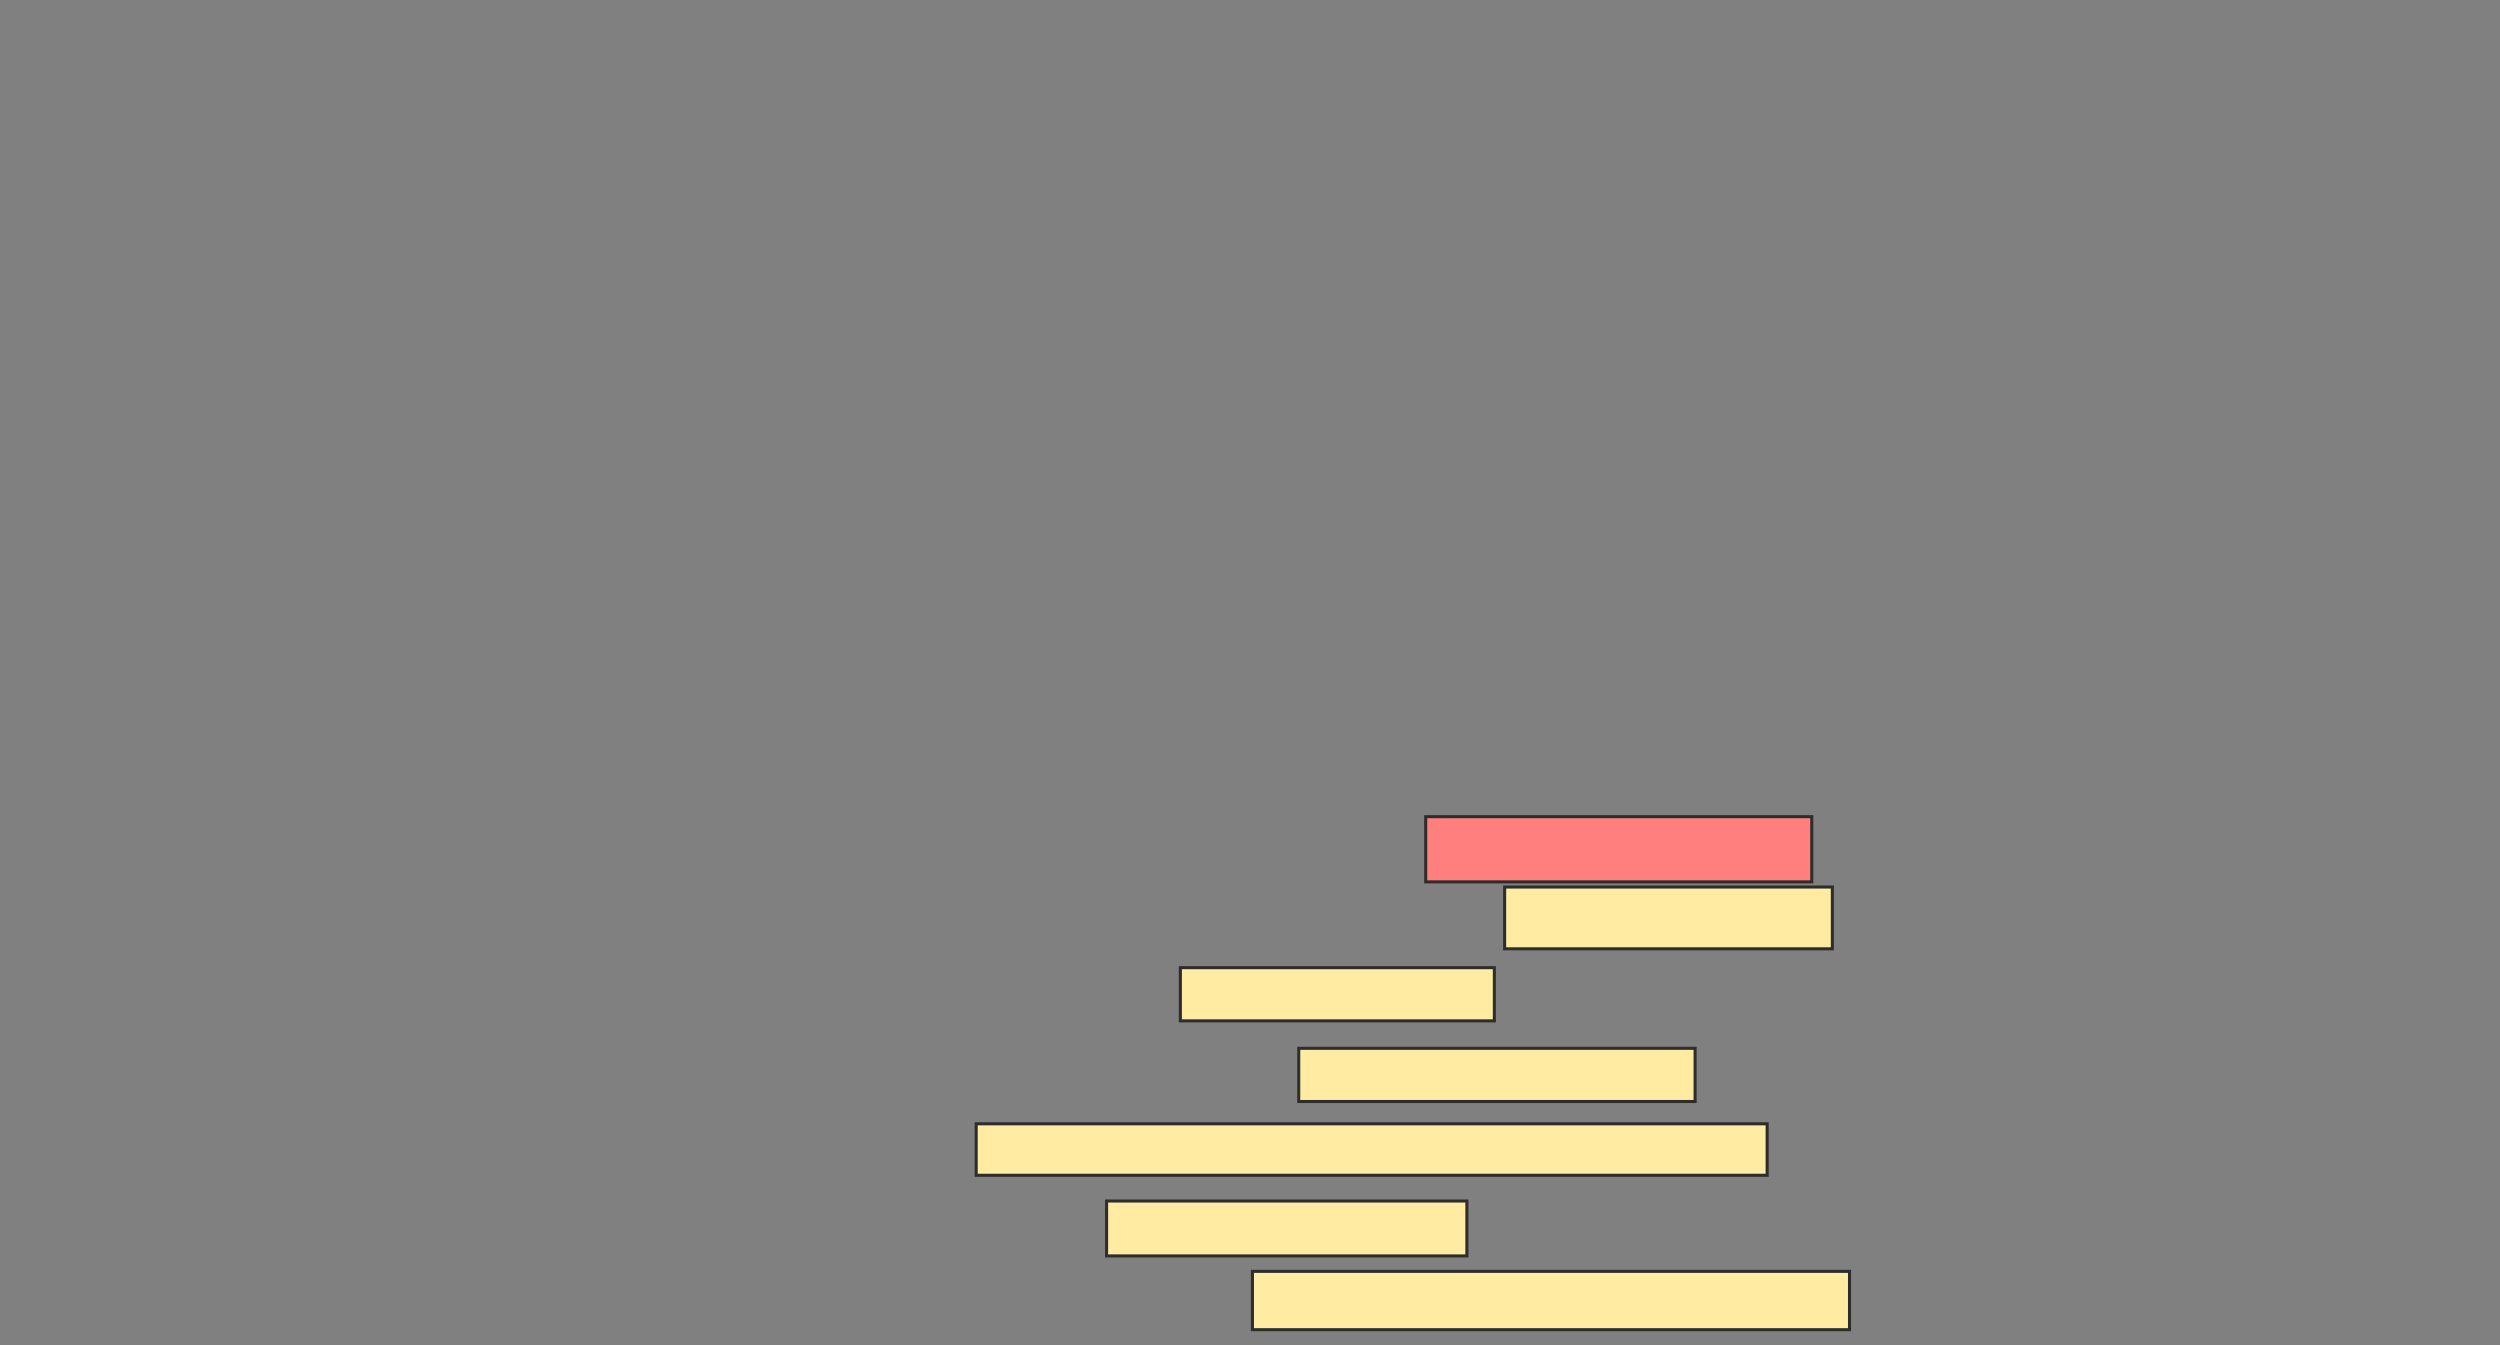 <svg xmlns="http://www.w3.org/2000/svg" width="814" height="438">
 <rect width="100%" height="100%" fill="#808080" stroke="none"/>
 <!-- Created with Image Occlusion Enhanced -->
 <g>
  <title>Labels</title>
 </g>
 <g>
  <title>Masks</title>
  <rect id="7ab04106f91547cfbe66f0279b35efcf-ao-1" height="21.229" width="125.698" y="265.911" x="464.212" stroke="#2D2D2D" fill="#FF7E7E" class="qshape"/>
  <rect id="7ab04106f91547cfbe66f0279b35efcf-ao-2" height="20.112" width="106.704" y="288.816" x="489.911" stroke="#2D2D2D" fill="#FFEBA2"/>
  <rect id="7ab04106f91547cfbe66f0279b35efcf-ao-3" height="17.318" width="102.235" y="315.073" x="384.324" stroke="#2D2D2D" fill="#FFEBA2"/>
  <rect id="7ab04106f91547cfbe66f0279b35efcf-ao-4" height="17.318" width="129.05" y="341.33" x="422.871" stroke="#2D2D2D" fill="#FFEBA2"/>
  <rect id="7ab04106f91547cfbe66f0279b35efcf-ao-5" height="16.76" width="257.542" y="365.911" x="317.844" stroke="#2D2D2D" fill="#FFEBA2"/>
  <rect id="7ab04106f91547cfbe66f0279b35efcf-ao-6" height="17.877" width="117.318" y="391.05" x="360.302" stroke="#2D2D2D" fill="#FFEBA2"/>
  <rect id="7ab04106f91547cfbe66f0279b35efcf-ao-7" height="18.994" width="194.413" y="413.955" x="407.788" stroke="#2D2D2D" fill="#FFEBA2"/>
 </g>
</svg>